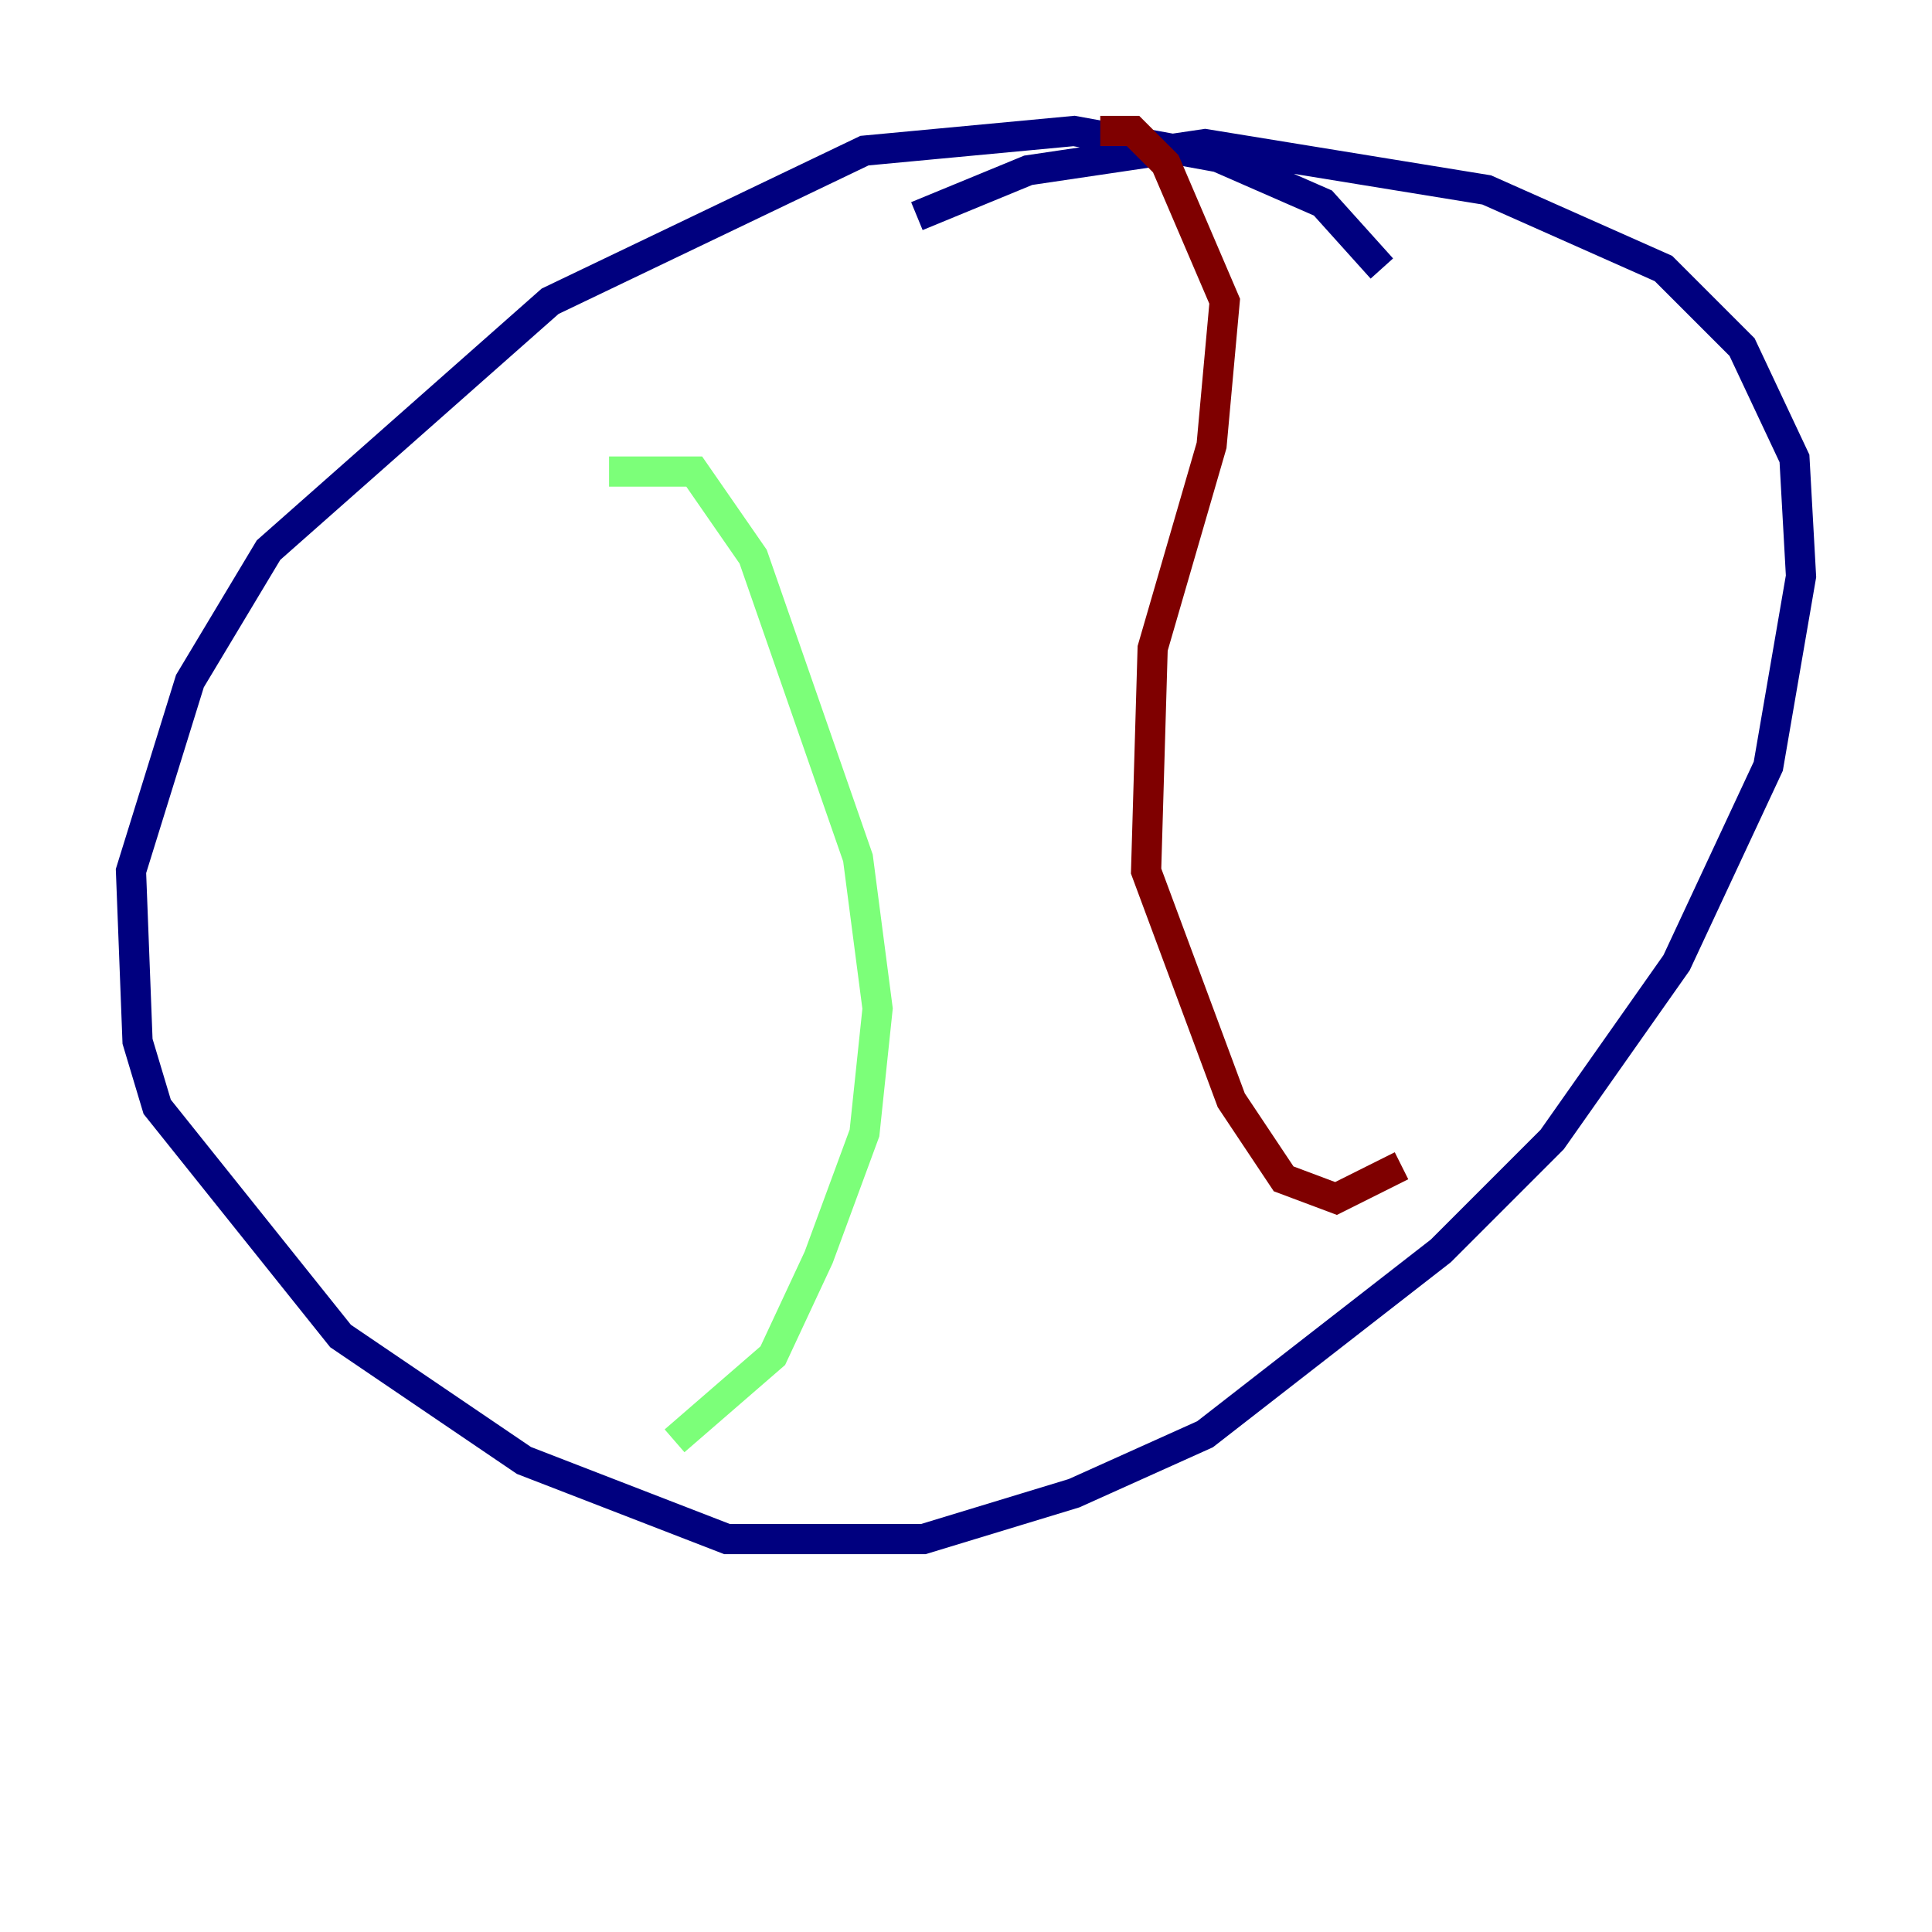 <?xml version="1.0" encoding="utf-8" ?>
<svg baseProfile="tiny" height="128" version="1.2" viewBox="0,0,128,128" width="128" xmlns="http://www.w3.org/2000/svg" xmlns:ev="http://www.w3.org/2001/xml-events" xmlns:xlink="http://www.w3.org/1999/xlink"><defs /><polyline fill="none" points="91.552,17.79 87.647,13.451 80.705,10.414 71.159,8.678 57.275,9.98 36.447,19.959 17.79,36.447 12.583,45.125 8.678,57.709 9.112,68.99 10.414,73.329 22.563,88.515 34.712,96.759 48.163,101.966 61.18,101.966 71.159,98.929 79.837,95.024 95.458,82.875 102.834,75.498 111.078,63.783 117.153,50.766 119.322,38.183 118.888,30.373 115.417,22.997 110.21,17.79 98.495,12.583 79.837,9.546 68.122,11.281 60.746,14.319" stroke="#00007f" stroke-width="2" /><polyline fill="none" points="40.352,31.241 45.993,31.241 49.898,36.881 56.841,56.841 58.142,66.82 57.275,75.064 54.237,83.308 51.2,89.817 44.691,95.458" stroke="#7cff79" stroke-width="2" /><polyline fill="none" points="72.895,8.678 75.064,8.678 77.234,10.848 81.139,19.959 80.271,29.505 76.366,42.956 75.932,57.709 81.573,72.895 85.044,78.102 88.515,79.403 92.854,77.234" stroke="#7f0000" stroke-width="2" /></svg>